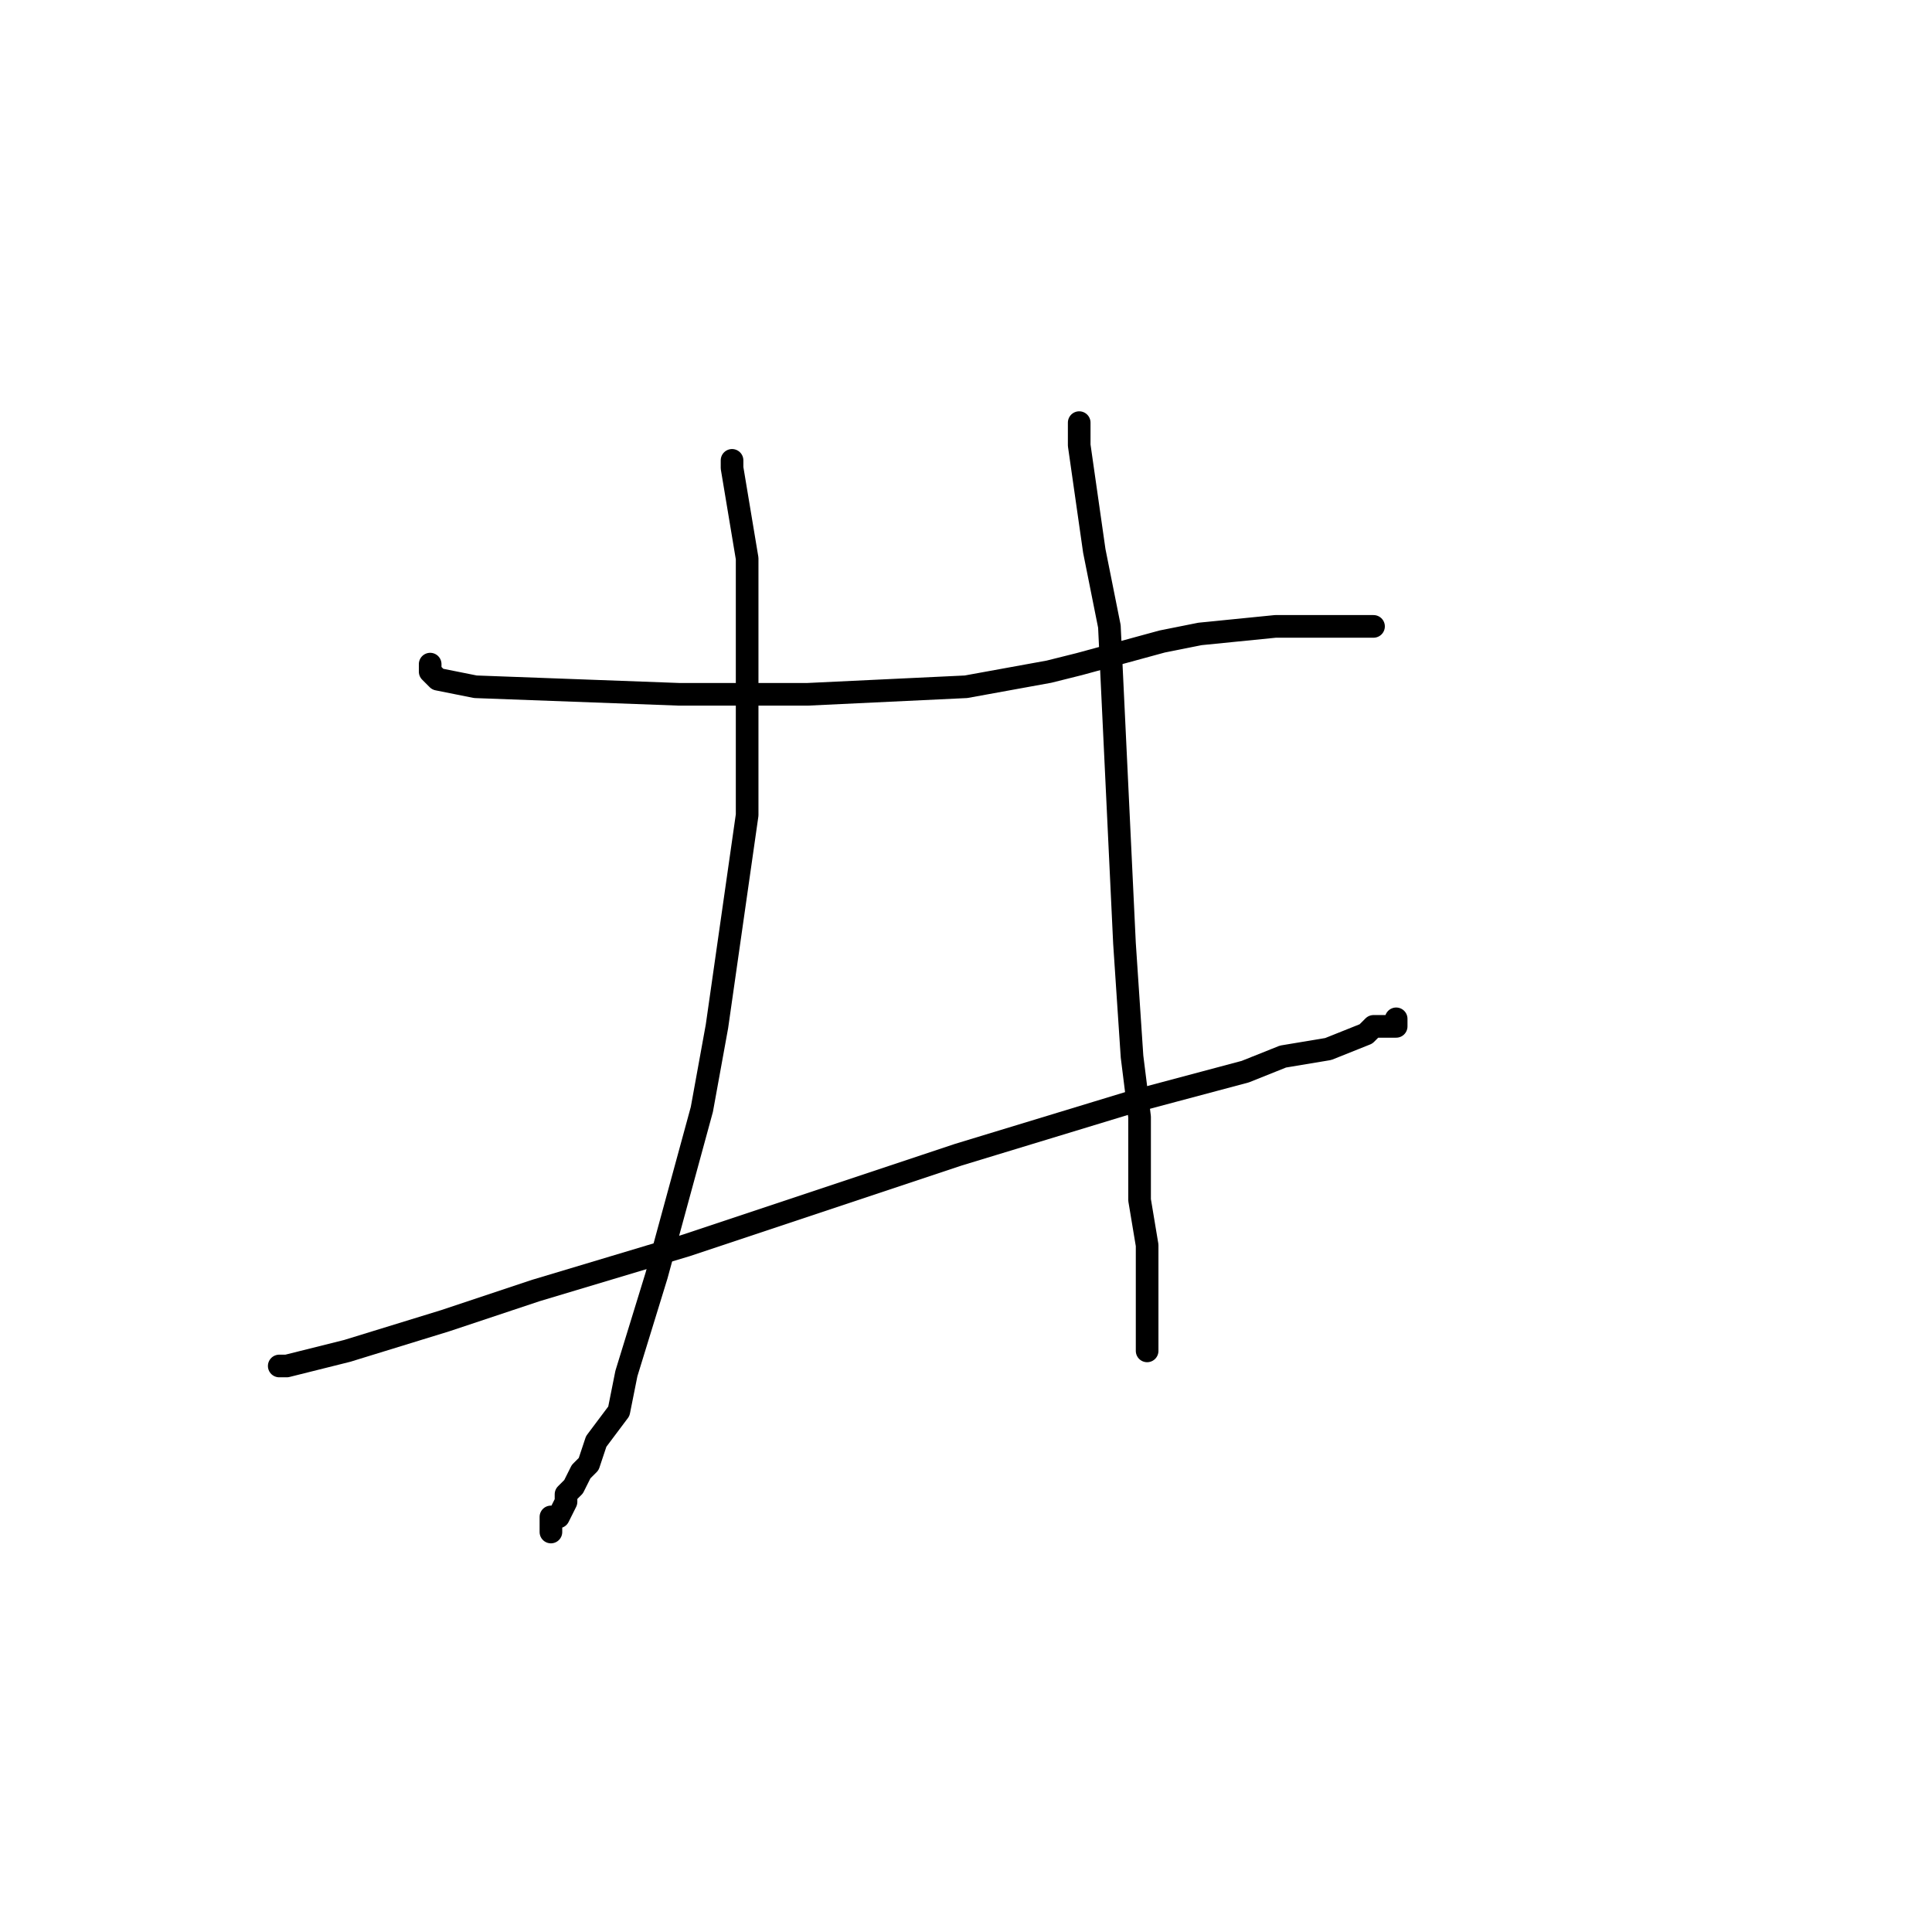 <?xml version="1.0" standalone="no"?>
    <svg width="256" height="256" xmlns="http://www.w3.org/2000/svg" version="1.1">
    <polyline stroke="black" stroke-width="3" stroke-linecap="round" fill="transparent" stroke-linejoin="round" points="57 88 57 89 58 90 63 91 90 92 107 92 128 91 139 89 143 88 154 85 159 84 169 83 176 83 178 83 180 83 181 83 182 83 182 83 " />
        <polyline stroke="black" stroke-width="3" stroke-linecap="round" fill="transparent" stroke-linejoin="round" points="37 181 38 181 46 179 59 175 71 171 91 165 115 157 127 153 150 146 165 142 170 140 176 139 181 137 182 136 184 136 185 136 185 135 185 135 " />
        <polyline stroke="black" stroke-width="3" stroke-linecap="round" fill="transparent" stroke-linejoin="round" points="97 61 97 62 99 74 99 83 99 108 95 136 93 147 87 169 83 182 82 187 79 191 78 194 77 195 76 197 75 198 75 199 75 199 74 201 73 201 73 203 73 203 " />
        <polyline stroke="black" stroke-width="3" stroke-linecap="round" fill="transparent" stroke-linejoin="round" points="143 56 143 59 145 73 147 83 149 125 150 140 151 148 151 159 152 165 152 166 152 167 152 170 152 172 152 174 152 175 152 176 152 177 152 178 152 179 152 179 " />
        </svg>